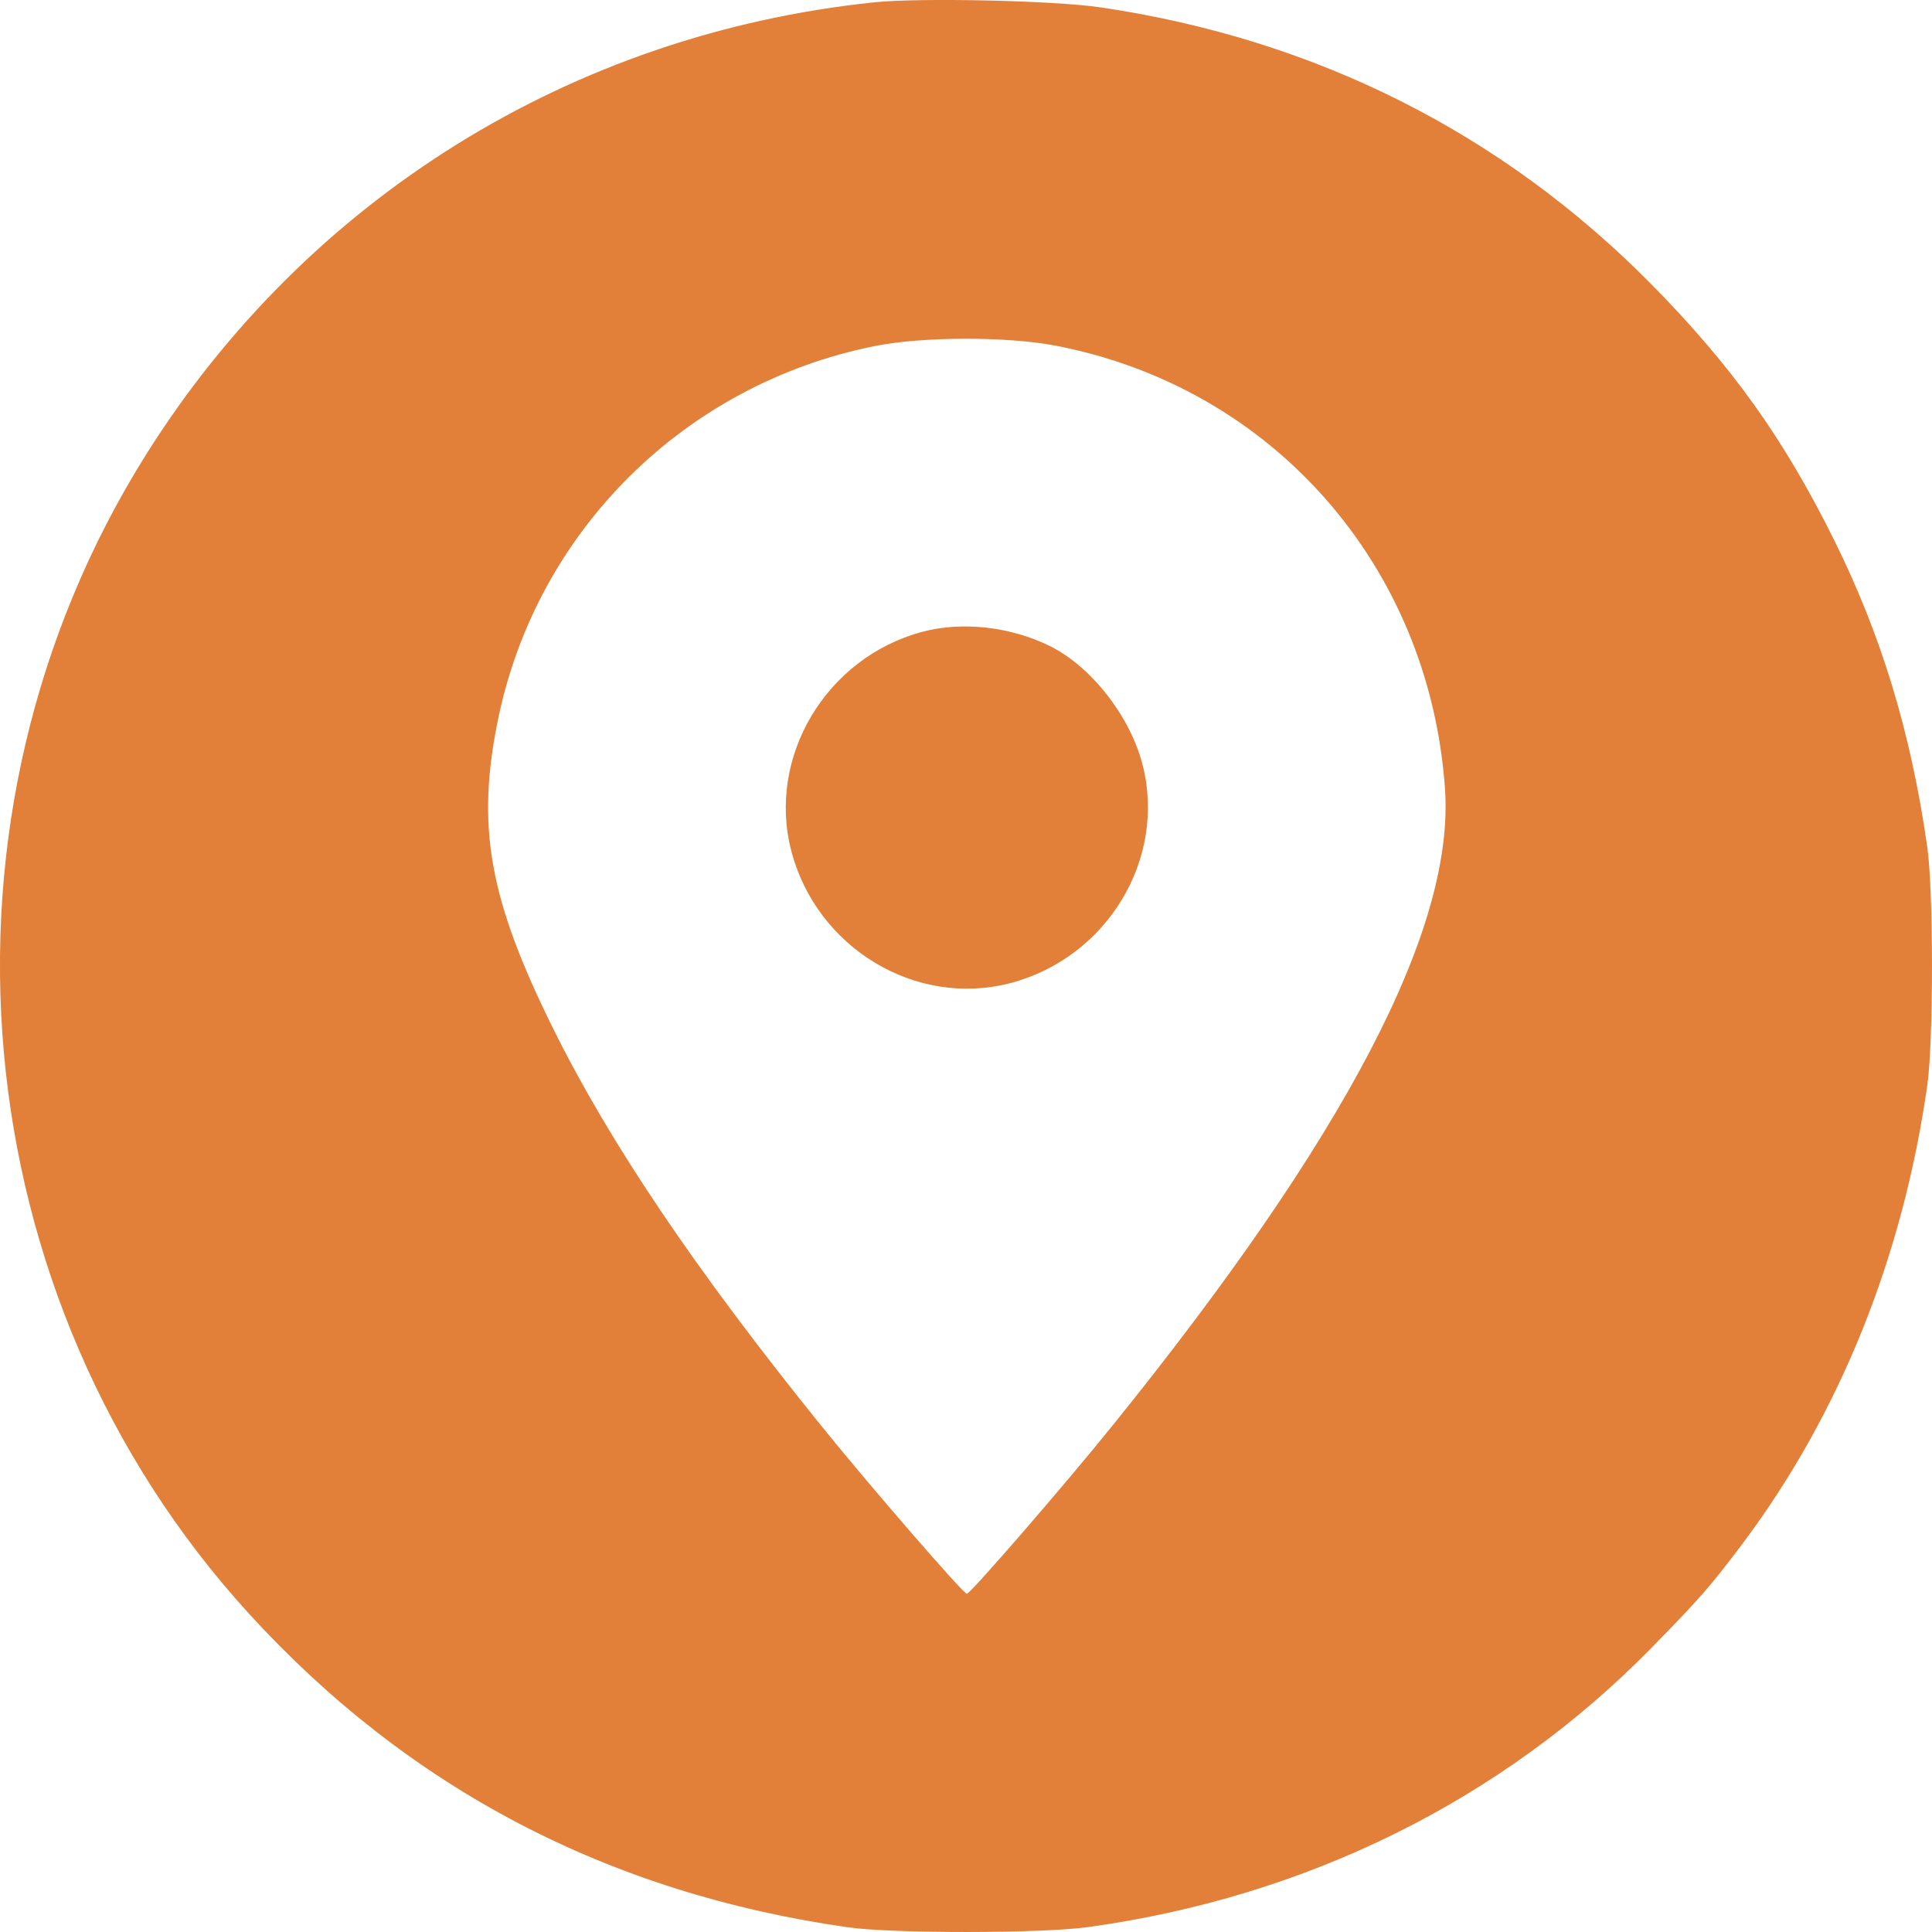 <svg width="25" height="25" viewBox="0 0 25 25" fill="none" xmlns="http://www.w3.org/2000/svg">
<path fill-rule="evenodd" clip-rule="evenodd" d="M11.313 0.03C7.402 0.437 3.974 2.566 1.891 5.881C-1.062 10.582 -0.511 16.791 3.222 20.881C5.288 23.144 7.872 24.497 10.97 24.939C11.549 25.021 13.471 25.02 14.075 24.937C16.905 24.548 19.439 23.293 21.367 21.326C21.999 20.681 22.134 20.526 22.554 19.967C23.804 18.299 24.623 16.266 24.939 14.044C25.02 13.469 25.02 11.537 24.939 10.962C24.728 9.481 24.345 8.219 23.73 6.981C23.079 5.67 22.41 4.735 21.37 3.68C19.44 1.723 17.024 0.507 14.246 0.096C13.647 0.007 11.911 -0.032 11.313 0.03ZM13.67 4.475C16.474 5.019 18.495 7.323 18.698 10.204C18.825 12.011 17.424 14.695 14.396 18.447C13.775 19.217 12.556 20.624 12.511 20.624C12.465 20.624 11.246 19.217 10.625 18.447C9 16.434 7.892 14.792 7.158 13.31C6.325 11.629 6.159 10.69 6.447 9.298C6.951 6.865 8.86 4.974 11.313 4.479C11.935 4.353 13.035 4.351 13.67 4.475ZM11.929 8.177C10.69 8.511 9.923 9.795 10.239 11.009C10.566 12.265 11.847 13.04 13.071 12.722C14.327 12.394 15.101 11.112 14.783 9.888C14.62 9.263 14.118 8.623 13.584 8.359C13.073 8.107 12.445 8.038 11.929 8.177Z" fill="#E27F38"/>
</svg>

